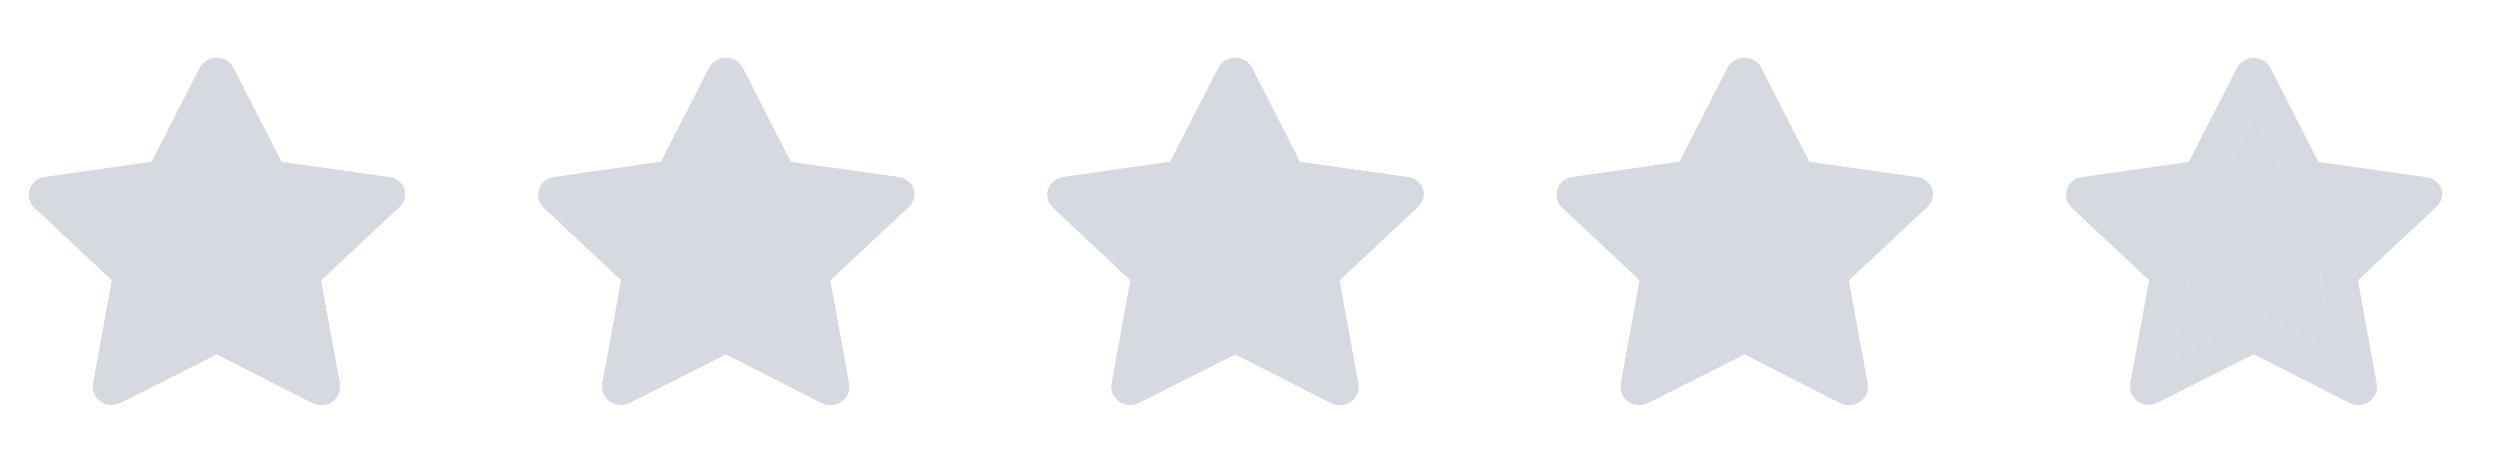 <svg xmlns="http://www.w3.org/2000/svg" width="108" height="20" viewBox="0 0 108 20" fill="none">
    <path d="M17.473 8.174C17.422 8.031 17.328 7.905 17.204 7.811C17.081 7.718 16.931 7.662 16.775 7.649L12.158 6.998L10.089 2.942C10.023 2.81 9.919 2.698 9.79 2.62C9.661 2.542 9.511 2.5 9.359 2.5C9.206 2.5 9.057 2.542 8.928 2.62C8.799 2.698 8.695 2.81 8.629 2.942L6.559 6.99L1.943 7.649C1.792 7.669 1.651 7.73 1.535 7.824C1.419 7.919 1.332 8.043 1.285 8.182C1.242 8.318 1.238 8.463 1.274 8.601C1.31 8.739 1.384 8.866 1.488 8.966L4.839 12.104L4.028 16.559C3.999 16.706 4.014 16.858 4.072 16.997C4.129 17.136 4.227 17.256 4.352 17.343C4.475 17.428 4.62 17.478 4.77 17.488C4.921 17.497 5.071 17.466 5.204 17.398L9.359 15.304L13.497 17.406C13.611 17.468 13.739 17.5 13.87 17.5C14.042 17.501 14.21 17.448 14.349 17.351C14.475 17.264 14.572 17.144 14.63 17.005C14.687 16.866 14.702 16.714 14.673 16.567L13.862 12.111L17.213 8.974C17.33 8.878 17.417 8.752 17.463 8.61C17.509 8.469 17.512 8.318 17.473 8.174ZM12.483 11.312C12.387 11.4 12.316 11.511 12.275 11.632C12.234 11.754 12.225 11.883 12.247 12.009L12.832 15.296L9.781 13.727C9.663 13.667 9.532 13.635 9.399 13.635C9.266 13.635 9.135 13.667 9.018 13.727L5.967 15.296L6.551 12.009C6.574 11.883 6.564 11.754 6.523 11.632C6.482 11.511 6.411 11.4 6.316 11.312L3.882 8.958L7.298 8.48C7.429 8.462 7.554 8.414 7.662 8.339C7.769 8.263 7.856 8.164 7.915 8.049L9.359 5.06L10.884 8.056C10.943 8.172 11.03 8.271 11.137 8.346C11.245 8.422 11.369 8.47 11.501 8.488L14.917 8.966L12.483 11.312Z" fill="#D6D9DF"/>
    <path d="M17.473 8.174C17.422 8.031 17.328 7.905 17.204 7.811C17.081 7.718 16.931 7.662 16.775 7.649L12.158 6.998L10.089 2.942C10.023 2.81 9.919 2.698 9.79 2.62C9.661 2.542 9.511 2.5 9.359 2.5C9.206 2.5 9.057 2.542 8.928 2.62C8.799 2.698 8.695 2.81 8.629 2.942L6.559 6.99L1.943 7.649C1.792 7.669 1.651 7.73 1.535 7.824C1.419 7.919 1.332 8.043 1.285 8.182C1.242 8.318 1.238 8.463 1.274 8.601C1.31 8.739 1.384 8.866 1.488 8.966L4.839 12.104L4.028 16.559C3.999 16.706 4.014 16.858 4.072 16.997C4.129 17.136 4.227 17.256 4.352 17.343C4.475 17.428 4.62 17.478 4.77 17.488C4.921 17.497 5.071 17.466 5.204 17.398L9.359 15.304L13.497 17.406C13.611 17.468 13.739 17.5 13.87 17.5C14.042 17.501 14.21 17.448 14.349 17.351C14.475 17.264 14.572 17.144 14.63 17.005C14.687 16.866 14.702 16.714 14.673 16.567L13.862 12.111L17.213 8.974C17.33 8.878 17.417 8.752 17.463 8.61C17.509 8.469 17.512 8.318 17.473 8.174ZM12.483 11.312C12.387 11.4 12.316 11.511 12.275 11.632C12.234 11.754 12.225 11.883 12.247 12.009L12.832 15.296L9.781 13.727C9.663 13.667 9.532 13.635 9.399 13.635C9.266 13.635 9.135 13.667 9.018 13.727L5.967 15.296L6.551 12.009C6.574 11.883 6.564 11.754 6.523 11.632C6.482 11.511 6.411 11.4 6.316 11.312L3.882 8.958L7.298 8.48C7.429 8.462 7.554 8.414 7.662 8.339C7.769 8.263 7.856 8.164 7.915 8.049L9.359 5.06L10.884 8.056C10.943 8.172 11.03 8.271 11.137 8.346C11.245 8.422 11.369 8.47 11.501 8.488L14.917 8.966L12.483 11.312Z" fill="#D6D9DF"/>
    <path d="M12.483 11.312C12.387 11.4 12.316 11.511 12.275 11.632C12.234 11.754 12.225 11.883 12.247 12.009L12.832 15.296L9.781 13.727C9.663 13.667 9.532 13.635 9.399 13.635C9.266 13.635 9.135 13.667 9.018 13.727L5.967 15.296L6.551 12.009C6.574 11.883 6.564 11.754 6.523 11.632C6.482 11.511 6.411 11.4 6.316 11.312L3.882 8.958L7.298 8.48C7.429 8.462 7.554 8.414 7.662 8.339C7.769 8.263 7.856 8.164 7.915 8.049L9.359 5.06L10.884 8.056C10.943 8.172 11.03 8.271 11.137 8.346C11.245 8.422 11.369 8.47 11.501 8.488L14.917 8.966L12.483 11.312Z" fill="#D6D9DF"/>
    <path d="M12.483 11.312C12.387 11.4 12.316 11.511 12.275 11.632C12.234 11.754 12.225 11.883 12.247 12.009L12.832 15.296L9.781 13.727C9.663 13.667 9.532 13.635 9.399 13.635C9.266 13.635 9.135 13.667 9.018 13.727L5.967 15.296L6.551 12.009C6.574 11.883 6.564 11.754 6.523 11.632C6.482 11.511 6.411 11.4 6.316 11.312L3.882 8.958L7.298 8.48C7.429 8.462 7.554 8.414 7.662 8.339C7.769 8.263 7.856 8.164 7.915 8.049L9.359 5.06L10.884 8.056C10.943 8.172 11.03 8.271 11.137 8.346C11.245 8.422 11.369 8.47 11.501 8.488L14.917 8.966L12.483 11.312Z" fill="#D6D9DF"/>
    <path d="M39.473 8.174C39.422 8.031 39.328 7.905 39.204 7.811C39.081 7.718 38.931 7.662 38.775 7.649L34.158 6.998L32.089 2.942C32.023 2.81 31.919 2.698 31.79 2.62C31.661 2.542 31.511 2.5 31.359 2.5C31.206 2.5 31.057 2.542 30.928 2.62C30.799 2.698 30.695 2.81 30.628 2.942L28.559 6.99L23.943 7.649C23.793 7.669 23.651 7.73 23.535 7.824C23.419 7.919 23.332 8.043 23.285 8.182C23.242 8.318 23.238 8.463 23.274 8.601C23.31 8.739 23.384 8.866 23.488 8.966L26.839 12.104L26.028 16.559C25.999 16.706 26.014 16.858 26.072 16.997C26.129 17.136 26.227 17.256 26.352 17.343C26.475 17.428 26.62 17.478 26.77 17.488C26.921 17.497 27.071 17.466 27.204 17.398L31.359 15.304L35.497 17.406C35.611 17.468 35.739 17.5 35.87 17.5C36.042 17.501 36.21 17.448 36.349 17.351C36.475 17.264 36.572 17.144 36.63 17.005C36.687 16.866 36.702 16.714 36.673 16.567L35.862 12.111L39.213 8.974C39.33 8.878 39.417 8.752 39.463 8.61C39.509 8.469 39.512 8.318 39.473 8.174ZM34.483 11.312C34.388 11.4 34.316 11.511 34.275 11.632C34.234 11.754 34.225 11.883 34.247 12.009L34.832 15.296L31.781 13.727C31.663 13.667 31.532 13.635 31.399 13.635C31.266 13.635 31.135 13.667 31.018 13.727L27.967 15.296L28.551 12.009C28.574 11.883 28.564 11.754 28.523 11.632C28.482 11.511 28.411 11.4 28.316 11.312L25.882 8.958L29.298 8.48C29.429 8.462 29.554 8.414 29.662 8.339C29.769 8.263 29.856 8.164 29.915 8.049L31.359 5.06L32.884 8.056C32.943 8.172 33.029 8.271 33.137 8.346C33.245 8.422 33.369 8.47 33.501 8.488L36.917 8.966L34.483 11.312Z" fill="#D6D9DF"/>
    <path d="M39.473 8.174C39.422 8.031 39.328 7.905 39.204 7.811C39.081 7.718 38.931 7.662 38.775 7.649L34.158 6.998L32.089 2.942C32.023 2.81 31.919 2.698 31.79 2.62C31.661 2.542 31.511 2.5 31.359 2.5C31.206 2.5 31.057 2.542 30.928 2.62C30.799 2.698 30.695 2.81 30.628 2.942L28.559 6.99L23.943 7.649C23.793 7.669 23.651 7.73 23.535 7.824C23.419 7.919 23.332 8.043 23.285 8.182C23.242 8.318 23.238 8.463 23.274 8.601C23.31 8.739 23.384 8.866 23.488 8.966L26.839 12.104L26.028 16.559C25.999 16.706 26.014 16.858 26.072 16.997C26.129 17.136 26.227 17.256 26.352 17.343C26.475 17.428 26.62 17.478 26.77 17.488C26.921 17.497 27.071 17.466 27.204 17.398L31.359 15.304L35.497 17.406C35.611 17.468 35.739 17.5 35.87 17.5C36.042 17.501 36.21 17.448 36.349 17.351C36.475 17.264 36.572 17.144 36.63 17.005C36.687 16.866 36.702 16.714 36.673 16.567L35.862 12.111L39.213 8.974C39.33 8.878 39.417 8.752 39.463 8.61C39.509 8.469 39.512 8.318 39.473 8.174ZM34.483 11.312C34.388 11.4 34.316 11.511 34.275 11.632C34.234 11.754 34.225 11.883 34.247 12.009L34.832 15.296L31.781 13.727C31.663 13.667 31.532 13.635 31.399 13.635C31.266 13.635 31.135 13.667 31.018 13.727L27.967 15.296L28.551 12.009C28.574 11.883 28.564 11.754 28.523 11.632C28.482 11.511 28.411 11.4 28.316 11.312L25.882 8.958L29.298 8.48C29.429 8.462 29.554 8.414 29.662 8.339C29.769 8.263 29.856 8.164 29.915 8.049L31.359 5.06L32.884 8.056C32.943 8.172 33.029 8.271 33.137 8.346C33.245 8.422 33.369 8.47 33.501 8.488L36.917 8.966L34.483 11.312Z" fill="#D6D9DF"/>
    <path d="M34.483 11.312C34.388 11.4 34.316 11.511 34.275 11.632C34.234 11.754 34.225 11.883 34.247 12.009L34.832 15.296L31.781 13.727C31.663 13.667 31.532 13.635 31.399 13.635C31.266 13.635 31.135 13.667 31.018 13.727L27.967 15.296L28.551 12.009C28.574 11.883 28.564 11.754 28.523 11.632C28.482 11.511 28.411 11.4 28.316 11.312L25.882 8.958L29.298 8.48C29.429 8.462 29.554 8.414 29.662 8.339C29.769 8.263 29.856 8.164 29.915 8.049L31.359 5.06L32.884 8.056C32.943 8.172 33.029 8.271 33.137 8.346C33.245 8.422 33.369 8.47 33.501 8.488L36.917 8.966L34.483 11.312Z" fill="#D6D9DF"/>
    <path d="M34.483 11.312C34.388 11.4 34.316 11.511 34.275 11.632C34.234 11.754 34.225 11.883 34.247 12.009L34.832 15.296L31.781 13.727C31.663 13.667 31.532 13.635 31.399 13.635C31.266 13.635 31.135 13.667 31.018 13.727L27.967 15.296L28.551 12.009C28.574 11.883 28.564 11.754 28.523 11.632C28.482 11.511 28.411 11.4 28.316 11.312L25.882 8.958L29.298 8.48C29.429 8.462 29.554 8.414 29.662 8.339C29.769 8.263 29.856 8.164 29.915 8.049L31.359 5.06L32.884 8.056C32.943 8.172 33.029 8.271 33.137 8.346C33.245 8.422 33.369 8.47 33.501 8.488L36.917 8.966L34.483 11.312Z" fill="#D6D9DF"/>
    <path d="M61.473 8.174C61.422 8.031 61.328 7.905 61.204 7.811C61.081 7.718 60.931 7.662 60.775 7.649L56.158 6.998L54.089 2.942C54.023 2.81 53.919 2.698 53.79 2.62C53.661 2.542 53.511 2.5 53.359 2.5C53.206 2.5 53.057 2.542 52.928 2.62C52.799 2.698 52.695 2.81 52.629 2.942L50.559 6.99L45.943 7.649C45.792 7.669 45.651 7.73 45.535 7.824C45.419 7.919 45.332 8.043 45.285 8.182C45.242 8.318 45.239 8.463 45.274 8.601C45.31 8.739 45.384 8.866 45.488 8.966L48.839 12.104L48.028 16.559C47.999 16.706 48.014 16.858 48.072 16.997C48.129 17.136 48.227 17.256 48.352 17.343C48.475 17.428 48.62 17.478 48.77 17.488C48.921 17.497 49.071 17.466 49.204 17.398L53.359 15.304L57.497 17.406C57.611 17.468 57.739 17.5 57.87 17.5C58.042 17.501 58.21 17.448 58.349 17.351C58.475 17.264 58.572 17.144 58.63 17.005C58.687 16.866 58.702 16.714 58.673 16.567L57.862 12.111L61.213 8.974C61.33 8.878 61.417 8.752 61.463 8.61C61.509 8.469 61.512 8.318 61.473 8.174ZM56.483 11.312C56.388 11.4 56.316 11.511 56.275 11.632C56.234 11.754 56.225 11.883 56.247 12.009L56.832 15.296L53.781 13.727C53.663 13.667 53.532 13.635 53.399 13.635C53.266 13.635 53.135 13.667 53.018 13.727L49.967 15.296L50.551 12.009C50.574 11.883 50.564 11.754 50.523 11.632C50.482 11.511 50.411 11.4 50.316 11.312L47.882 8.958L51.298 8.48C51.429 8.462 51.554 8.414 51.662 8.339C51.769 8.263 51.856 8.164 51.914 8.049L53.359 5.06L54.884 8.056C54.943 8.172 55.029 8.271 55.137 8.346C55.245 8.422 55.369 8.47 55.501 8.488L58.917 8.966L56.483 11.312Z" fill="#D6D9DF"/>
    <path d="M61.473 8.174C61.422 8.031 61.328 7.905 61.204 7.811C61.081 7.718 60.931 7.662 60.775 7.649L56.158 6.998L54.089 2.942C54.023 2.81 53.919 2.698 53.79 2.62C53.661 2.542 53.511 2.5 53.359 2.5C53.206 2.5 53.057 2.542 52.928 2.62C52.799 2.698 52.695 2.81 52.629 2.942L50.559 6.99L45.943 7.649C45.792 7.669 45.651 7.73 45.535 7.824C45.419 7.919 45.332 8.043 45.285 8.182C45.242 8.318 45.239 8.463 45.274 8.601C45.31 8.739 45.384 8.866 45.488 8.966L48.839 12.104L48.028 16.559C47.999 16.706 48.014 16.858 48.072 16.997C48.129 17.136 48.227 17.256 48.352 17.343C48.475 17.428 48.62 17.478 48.77 17.488C48.921 17.497 49.071 17.466 49.204 17.398L53.359 15.304L57.497 17.406C57.611 17.468 57.739 17.5 57.87 17.5C58.042 17.501 58.21 17.448 58.349 17.351C58.475 17.264 58.572 17.144 58.63 17.005C58.687 16.866 58.702 16.714 58.673 16.567L57.862 12.111L61.213 8.974C61.33 8.878 61.417 8.752 61.463 8.61C61.509 8.469 61.512 8.318 61.473 8.174ZM56.483 11.312C56.388 11.4 56.316 11.511 56.275 11.632C56.234 11.754 56.225 11.883 56.247 12.009L56.832 15.296L53.781 13.727C53.663 13.667 53.532 13.635 53.399 13.635C53.266 13.635 53.135 13.667 53.018 13.727L49.967 15.296L50.551 12.009C50.574 11.883 50.564 11.754 50.523 11.632C50.482 11.511 50.411 11.4 50.316 11.312L47.882 8.958L51.298 8.48C51.429 8.462 51.554 8.414 51.662 8.339C51.769 8.263 51.856 8.164 51.914 8.049L53.359 5.06L54.884 8.056C54.943 8.172 55.029 8.271 55.137 8.346C55.245 8.422 55.369 8.47 55.501 8.488L58.917 8.966L56.483 11.312Z" fill="#D6D9DF"/>
    <path d="M56.483 11.312C56.388 11.4 56.316 11.511 56.275 11.632C56.234 11.754 56.225 11.883 56.247 12.009L56.832 15.296L53.781 13.727C53.663 13.667 53.532 13.635 53.399 13.635C53.266 13.635 53.135 13.667 53.018 13.727L49.967 15.296L50.551 12.009C50.574 11.883 50.564 11.754 50.523 11.632C50.482 11.511 50.411 11.4 50.316 11.312L47.882 8.958L51.298 8.48C51.429 8.462 51.554 8.414 51.662 8.339C51.769 8.263 51.856 8.164 51.914 8.049L53.359 5.06L54.884 8.056C54.943 8.172 55.029 8.271 55.137 8.346C55.245 8.422 55.369 8.47 55.501 8.488L58.917 8.966L56.483 11.312Z" fill="#D6D9DF"/>
    <path d="M56.483 11.312C56.388 11.4 56.316 11.511 56.275 11.632C56.234 11.754 56.225 11.883 56.247 12.009L56.832 15.296L53.781 13.727C53.663 13.667 53.532 13.635 53.399 13.635C53.266 13.635 53.135 13.667 53.018 13.727L49.967 15.296L50.551 12.009C50.574 11.883 50.564 11.754 50.523 11.632C50.482 11.511 50.411 11.4 50.316 11.312L47.882 8.958L51.298 8.48C51.429 8.462 51.554 8.414 51.662 8.339C51.769 8.263 51.856 8.164 51.914 8.049L53.359 5.06L54.884 8.056C54.943 8.172 55.029 8.271 55.137 8.346C55.245 8.422 55.369 8.47 55.501 8.488L58.917 8.966L56.483 11.312Z" fill="#D6D9DF"/>
    <path d="M83.473 8.174C83.421 8.031 83.328 7.905 83.204 7.811C83.081 7.718 82.931 7.662 82.775 7.649L78.158 6.998L76.089 2.942C76.023 2.81 75.919 2.698 75.79 2.62C75.661 2.542 75.511 2.5 75.359 2.5C75.206 2.5 75.057 2.542 74.928 2.62C74.799 2.698 74.695 2.81 74.629 2.942L72.559 6.99L67.943 7.649C67.793 7.669 67.651 7.73 67.535 7.824C67.419 7.919 67.332 8.043 67.285 8.182C67.242 8.318 67.239 8.463 67.274 8.601C67.31 8.739 67.384 8.866 67.488 8.966L70.839 12.104L70.028 16.559C69.999 16.706 70.014 16.858 70.072 16.997C70.129 17.136 70.227 17.256 70.353 17.343C70.475 17.428 70.62 17.478 70.77 17.488C70.921 17.497 71.071 17.466 71.204 17.398L75.359 15.304L79.497 17.406C79.611 17.468 79.739 17.5 79.87 17.5C80.042 17.501 80.21 17.448 80.349 17.351C80.475 17.264 80.572 17.144 80.63 17.005C80.687 16.866 80.702 16.714 80.673 16.567L79.862 12.111L83.213 8.974C83.33 8.878 83.417 8.752 83.463 8.61C83.509 8.469 83.512 8.318 83.473 8.174ZM78.483 11.312C78.388 11.4 78.316 11.511 78.275 11.632C78.234 11.754 78.225 11.883 78.247 12.009L78.832 15.296L75.781 13.727C75.663 13.667 75.532 13.635 75.399 13.635C75.266 13.635 75.135 13.667 75.018 13.727L71.967 15.296L72.551 12.009C72.574 11.883 72.564 11.754 72.523 11.632C72.482 11.511 72.411 11.4 72.316 11.312L69.882 8.958L73.298 8.48C73.429 8.462 73.554 8.414 73.662 8.339C73.769 8.263 73.856 8.164 73.915 8.049L75.359 5.06L76.884 8.056C76.943 8.172 77.029 8.271 77.137 8.346C77.245 8.422 77.369 8.47 77.501 8.488L80.917 8.966L78.483 11.312Z" fill="#D6D9DF"/>
    <path d="M83.473 8.174C83.421 8.031 83.328 7.905 83.204 7.811C83.081 7.718 82.931 7.662 82.775 7.649L78.158 6.998L76.089 2.942C76.023 2.81 75.919 2.698 75.79 2.62C75.661 2.542 75.511 2.5 75.359 2.5C75.206 2.5 75.057 2.542 74.928 2.62C74.799 2.698 74.695 2.81 74.629 2.942L72.559 6.99L67.943 7.649C67.793 7.669 67.651 7.73 67.535 7.824C67.419 7.919 67.332 8.043 67.285 8.182C67.242 8.318 67.239 8.463 67.274 8.601C67.31 8.739 67.384 8.866 67.488 8.966L70.839 12.104L70.028 16.559C69.999 16.706 70.014 16.858 70.072 16.997C70.129 17.136 70.227 17.256 70.353 17.343C70.475 17.428 70.62 17.478 70.77 17.488C70.921 17.497 71.071 17.466 71.204 17.398L75.359 15.304L79.497 17.406C79.611 17.468 79.739 17.5 79.87 17.5C80.042 17.501 80.21 17.448 80.349 17.351C80.475 17.264 80.572 17.144 80.63 17.005C80.687 16.866 80.702 16.714 80.673 16.567L79.862 12.111L83.213 8.974C83.33 8.878 83.417 8.752 83.463 8.61C83.509 8.469 83.512 8.318 83.473 8.174ZM78.483 11.312C78.388 11.4 78.316 11.511 78.275 11.632C78.234 11.754 78.225 11.883 78.247 12.009L78.832 15.296L75.781 13.727C75.663 13.667 75.532 13.635 75.399 13.635C75.266 13.635 75.135 13.667 75.018 13.727L71.967 15.296L72.551 12.009C72.574 11.883 72.564 11.754 72.523 11.632C72.482 11.511 72.411 11.4 72.316 11.312L69.882 8.958L73.298 8.48C73.429 8.462 73.554 8.414 73.662 8.339C73.769 8.263 73.856 8.164 73.915 8.049L75.359 5.06L76.884 8.056C76.943 8.172 77.029 8.271 77.137 8.346C77.245 8.422 77.369 8.47 77.501 8.488L80.917 8.966L78.483 11.312Z" fill="#D6D9DF"/>
    <path d="M78.483 11.312C78.388 11.4 78.316 11.511 78.275 11.632C78.234 11.754 78.225 11.883 78.247 12.009L78.832 15.296L75.781 13.727C75.663 13.667 75.532 13.635 75.399 13.635C75.266 13.635 75.135 13.667 75.018 13.727L71.967 15.296L72.551 12.009C72.574 11.883 72.564 11.754 72.523 11.632C72.482 11.511 72.411 11.4 72.316 11.312L69.882 8.958L73.298 8.48C73.429 8.462 73.554 8.414 73.662 8.339C73.769 8.263 73.856 8.164 73.915 8.049L75.359 5.06L76.884 8.056C76.943 8.172 77.029 8.271 77.137 8.346C77.245 8.422 77.369 8.47 77.501 8.488L80.917 8.966L78.483 11.312Z" fill="#D6D9DF"/>
    <path d="M78.483 11.312C78.388 11.4 78.316 11.511 78.275 11.632C78.234 11.754 78.225 11.883 78.247 12.009L78.832 15.296L75.781 13.727C75.663 13.667 75.532 13.635 75.399 13.635C75.266 13.635 75.135 13.667 75.018 13.727L71.967 15.296L72.551 12.009C72.574 11.883 72.564 11.754 72.523 11.632C72.482 11.511 72.411 11.4 72.316 11.312L69.882 8.958L73.298 8.48C73.429 8.462 73.554 8.414 73.662 8.339C73.769 8.263 73.856 8.164 73.915 8.049L75.359 5.06L76.884 8.056C76.943 8.172 77.029 8.271 77.137 8.346C77.245 8.422 77.369 8.47 77.501 8.488L80.917 8.966L78.483 11.312Z" fill="#D6D9DF"/>
    <path d="M105.473 8.174C105.422 8.031 105.328 7.905 105.204 7.811C105.081 7.718 104.931 7.662 104.775 7.649L100.158 6.998L98.089 2.942C98.023 2.81 97.919 2.698 97.79 2.62C97.661 2.542 97.511 2.5 97.359 2.5C97.206 2.5 97.057 2.542 96.928 2.62C96.799 2.698 96.695 2.81 96.629 2.942L94.559 6.99L89.943 7.649C89.793 7.669 89.651 7.73 89.535 7.824C89.419 7.919 89.332 8.043 89.285 8.182C89.242 8.318 89.239 8.463 89.274 8.601C89.31 8.739 89.384 8.866 89.488 8.966L92.839 12.104L92.028 16.559C91.999 16.706 92.014 16.858 92.072 16.997C92.129 17.136 92.227 17.256 92.353 17.343C92.475 17.428 92.62 17.478 92.77 17.488C92.921 17.497 93.071 17.466 93.204 17.398L97.359 15.304L101.497 17.406C101.611 17.468 101.739 17.5 101.87 17.5C102.042 17.501 102.21 17.448 102.349 17.351C102.475 17.264 102.572 17.144 102.63 17.005C102.687 16.866 102.702 16.714 102.673 16.567L101.862 12.111L105.213 8.974C105.33 8.878 105.417 8.752 105.463 8.61C105.509 8.469 105.512 8.318 105.473 8.174ZM100.483 11.312C100.388 11.4 100.316 11.511 100.275 11.632C100.234 11.754 100.225 11.883 100.247 12.009L100.832 15.296L97.781 13.727C97.663 13.667 97.532 13.635 97.399 13.635C97.266 13.635 97.135 13.667 97.018 13.727L93.967 15.296L94.551 12.009C94.574 11.883 94.564 11.754 94.523 11.632C94.482 11.511 94.411 11.4 94.316 11.312L91.882 8.958L95.298 8.48C95.429 8.462 95.554 8.414 95.662 8.339C95.769 8.263 95.856 8.164 95.915 8.049L97.359 5.06L98.884 8.056C98.943 8.172 99.029 8.271 99.137 8.346C99.245 8.422 99.369 8.47 99.501 8.488L102.917 8.966L100.483 11.312Z" fill="#D6D9DF"/>
    <path d="M100.483 11.312C100.388 11.4 100.316 11.511 100.275 11.632C100.234 11.754 100.225 11.883 100.247 12.009L100.832 15.296L97.781 13.727C97.663 13.667 97.532 13.635 97.399 13.635C97.266 13.635 97.135 13.667 97.018 13.727L93.967 15.296L94.551 12.009C94.574 11.883 94.564 11.754 94.523 11.632C94.482 11.511 94.411 11.4 94.316 11.312L91.882 8.958L95.298 8.48C95.429 8.462 95.554 8.414 95.662 8.339C95.769 8.263 95.856 8.164 95.915 8.049L97.359 5.06L98.884 8.056C98.943 8.172 99.029 8.271 99.137 8.346C99.245 8.422 99.369 8.47 99.501 8.488L102.917 8.966L100.483 11.312Z" fill="#D6D9DF"/>
</svg>
